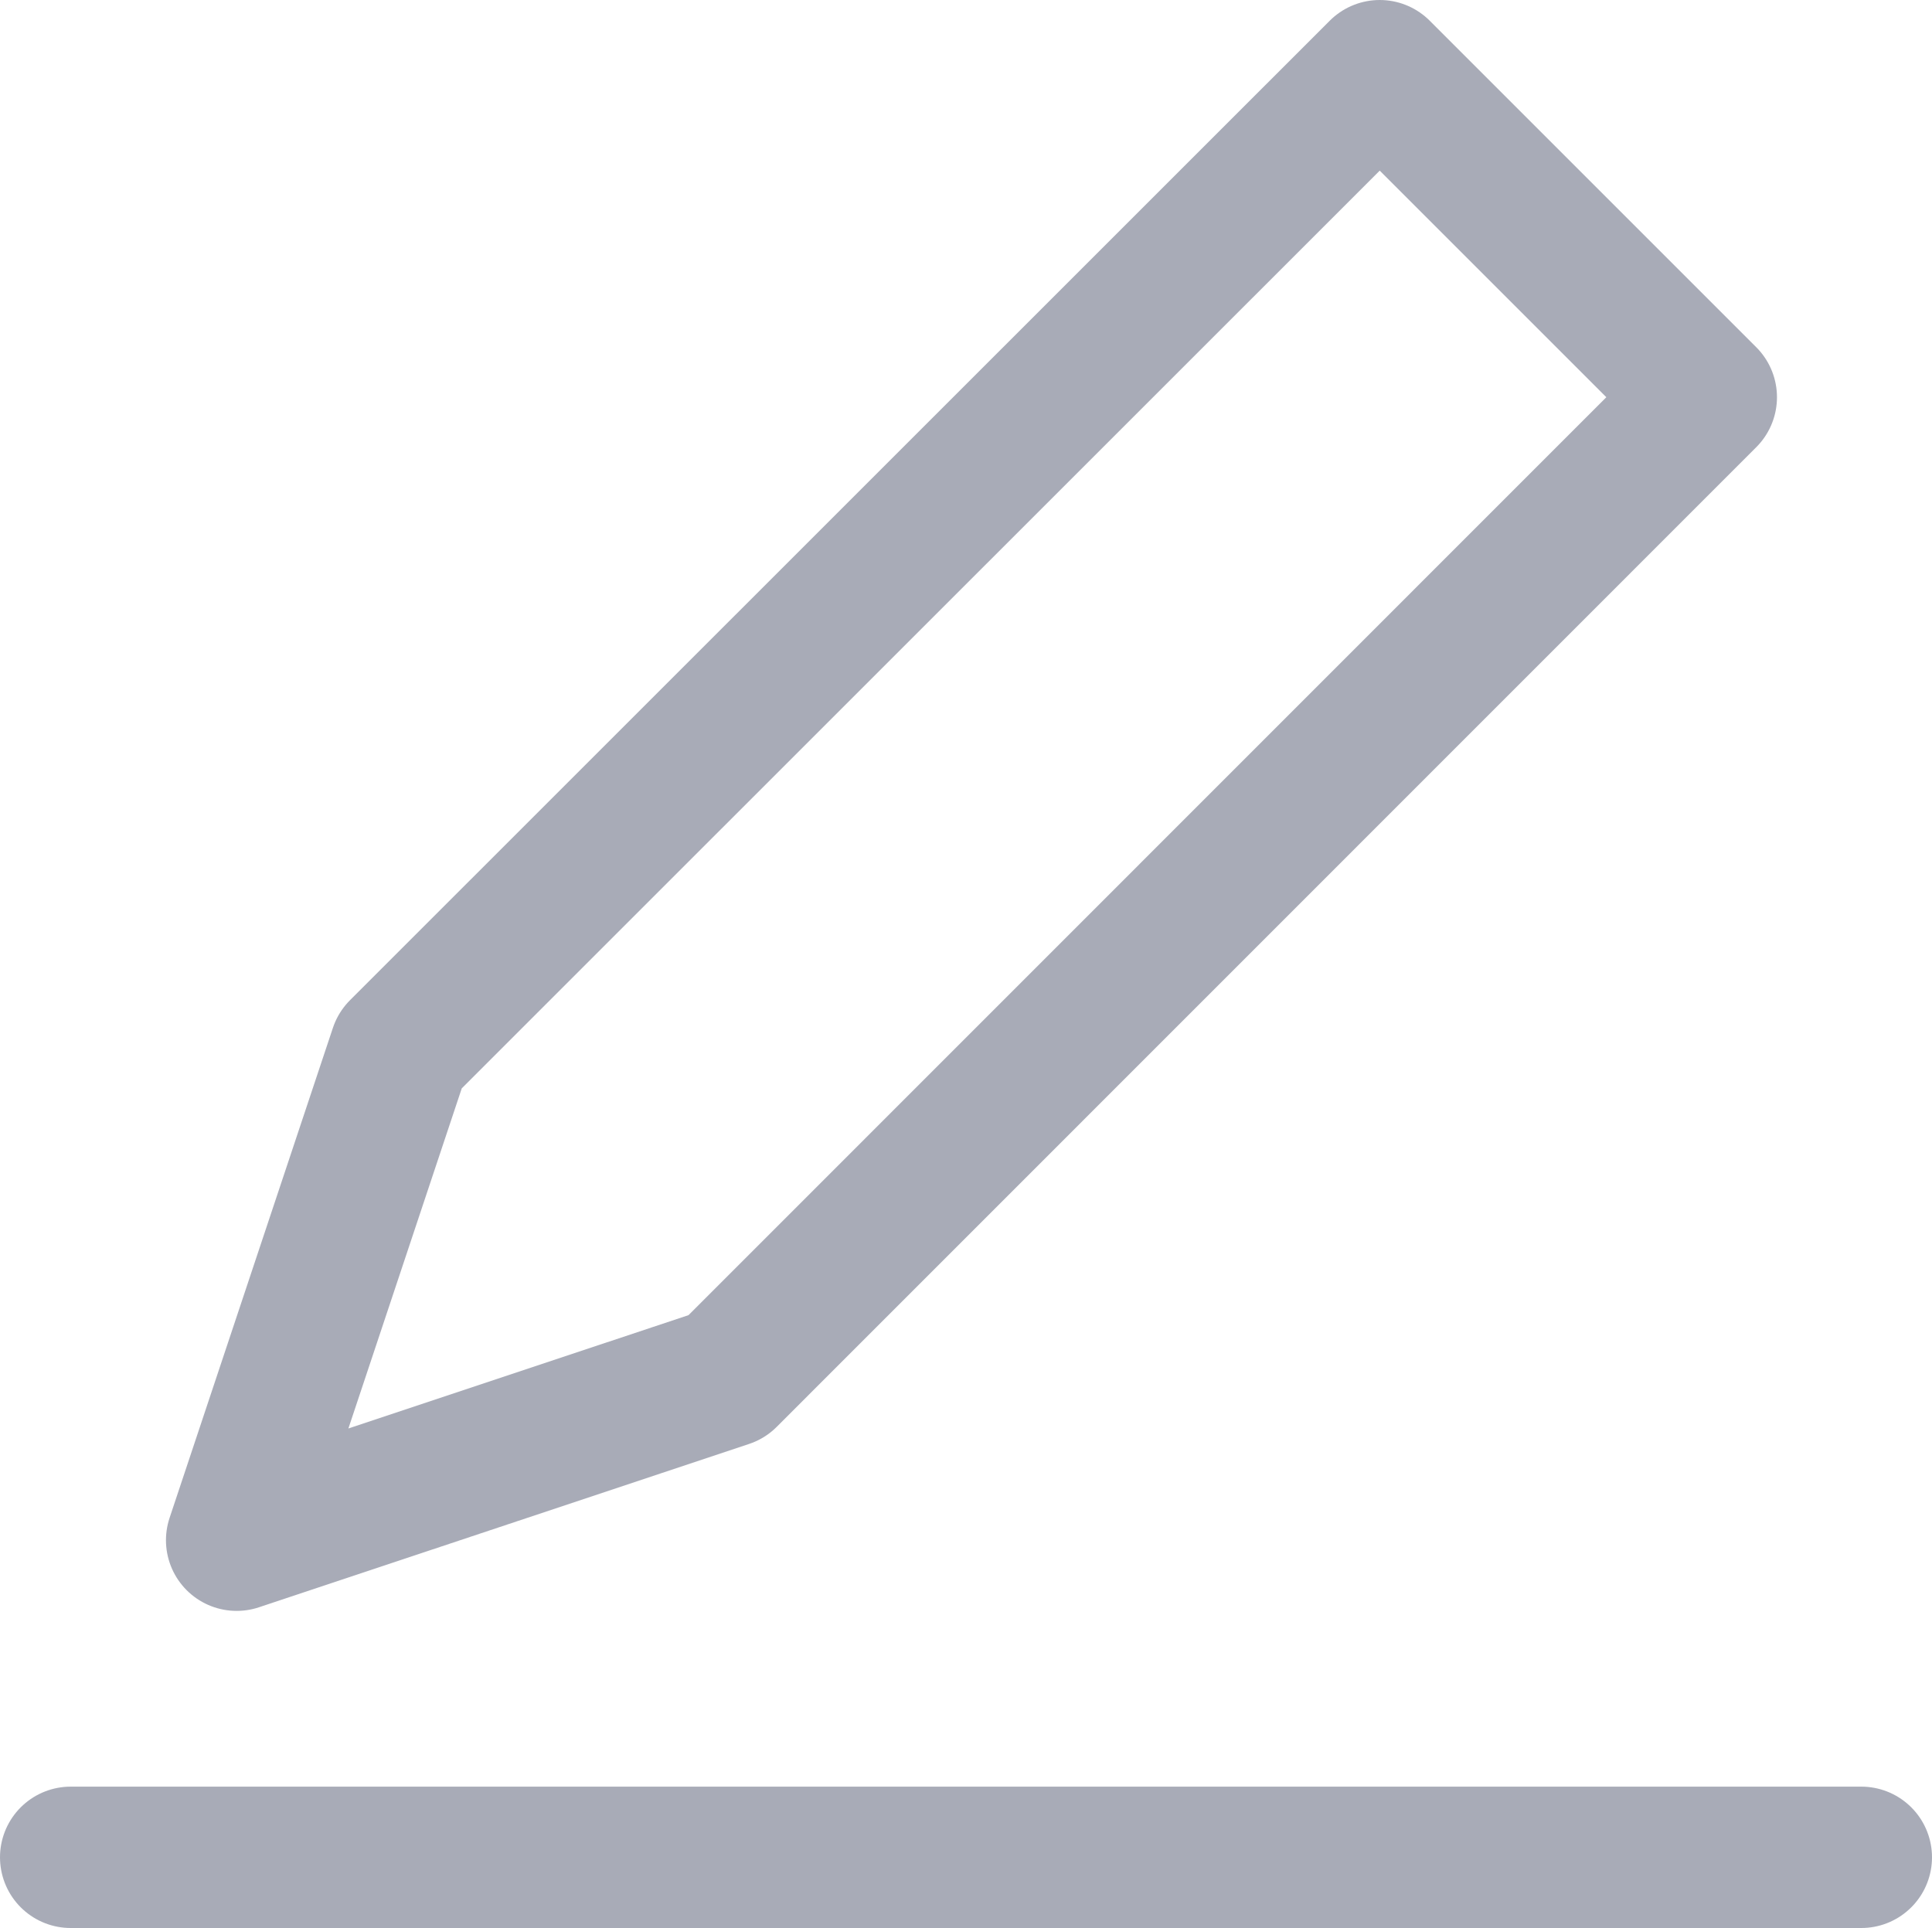<svg xmlns="http://www.w3.org/2000/svg" width="20.5" height="20.459" viewBox="0 0 20.5 20.459">
  <g id="i3" transform="translate(0.782 0.75)">
    <line id="Line_1" data-name="Line 1" x2="19" transform="translate(-0.032 18.959)" fill="none" stroke="#a8abb7" stroke-linecap="round" stroke-linejoin="round" stroke-width="1.5"/>
    <path id="Path_4" data-name="Path 4" d="M13.629.5l3.465,3.465L6.7,14.361,1.5,16.094l1.733-5.2Z" transform="translate(0.229 -0.5)" fill="none" stroke="#a8abb7" stroke-linecap="round" stroke-linejoin="round" stroke-width="1.5"/>
  </g>
</svg>
